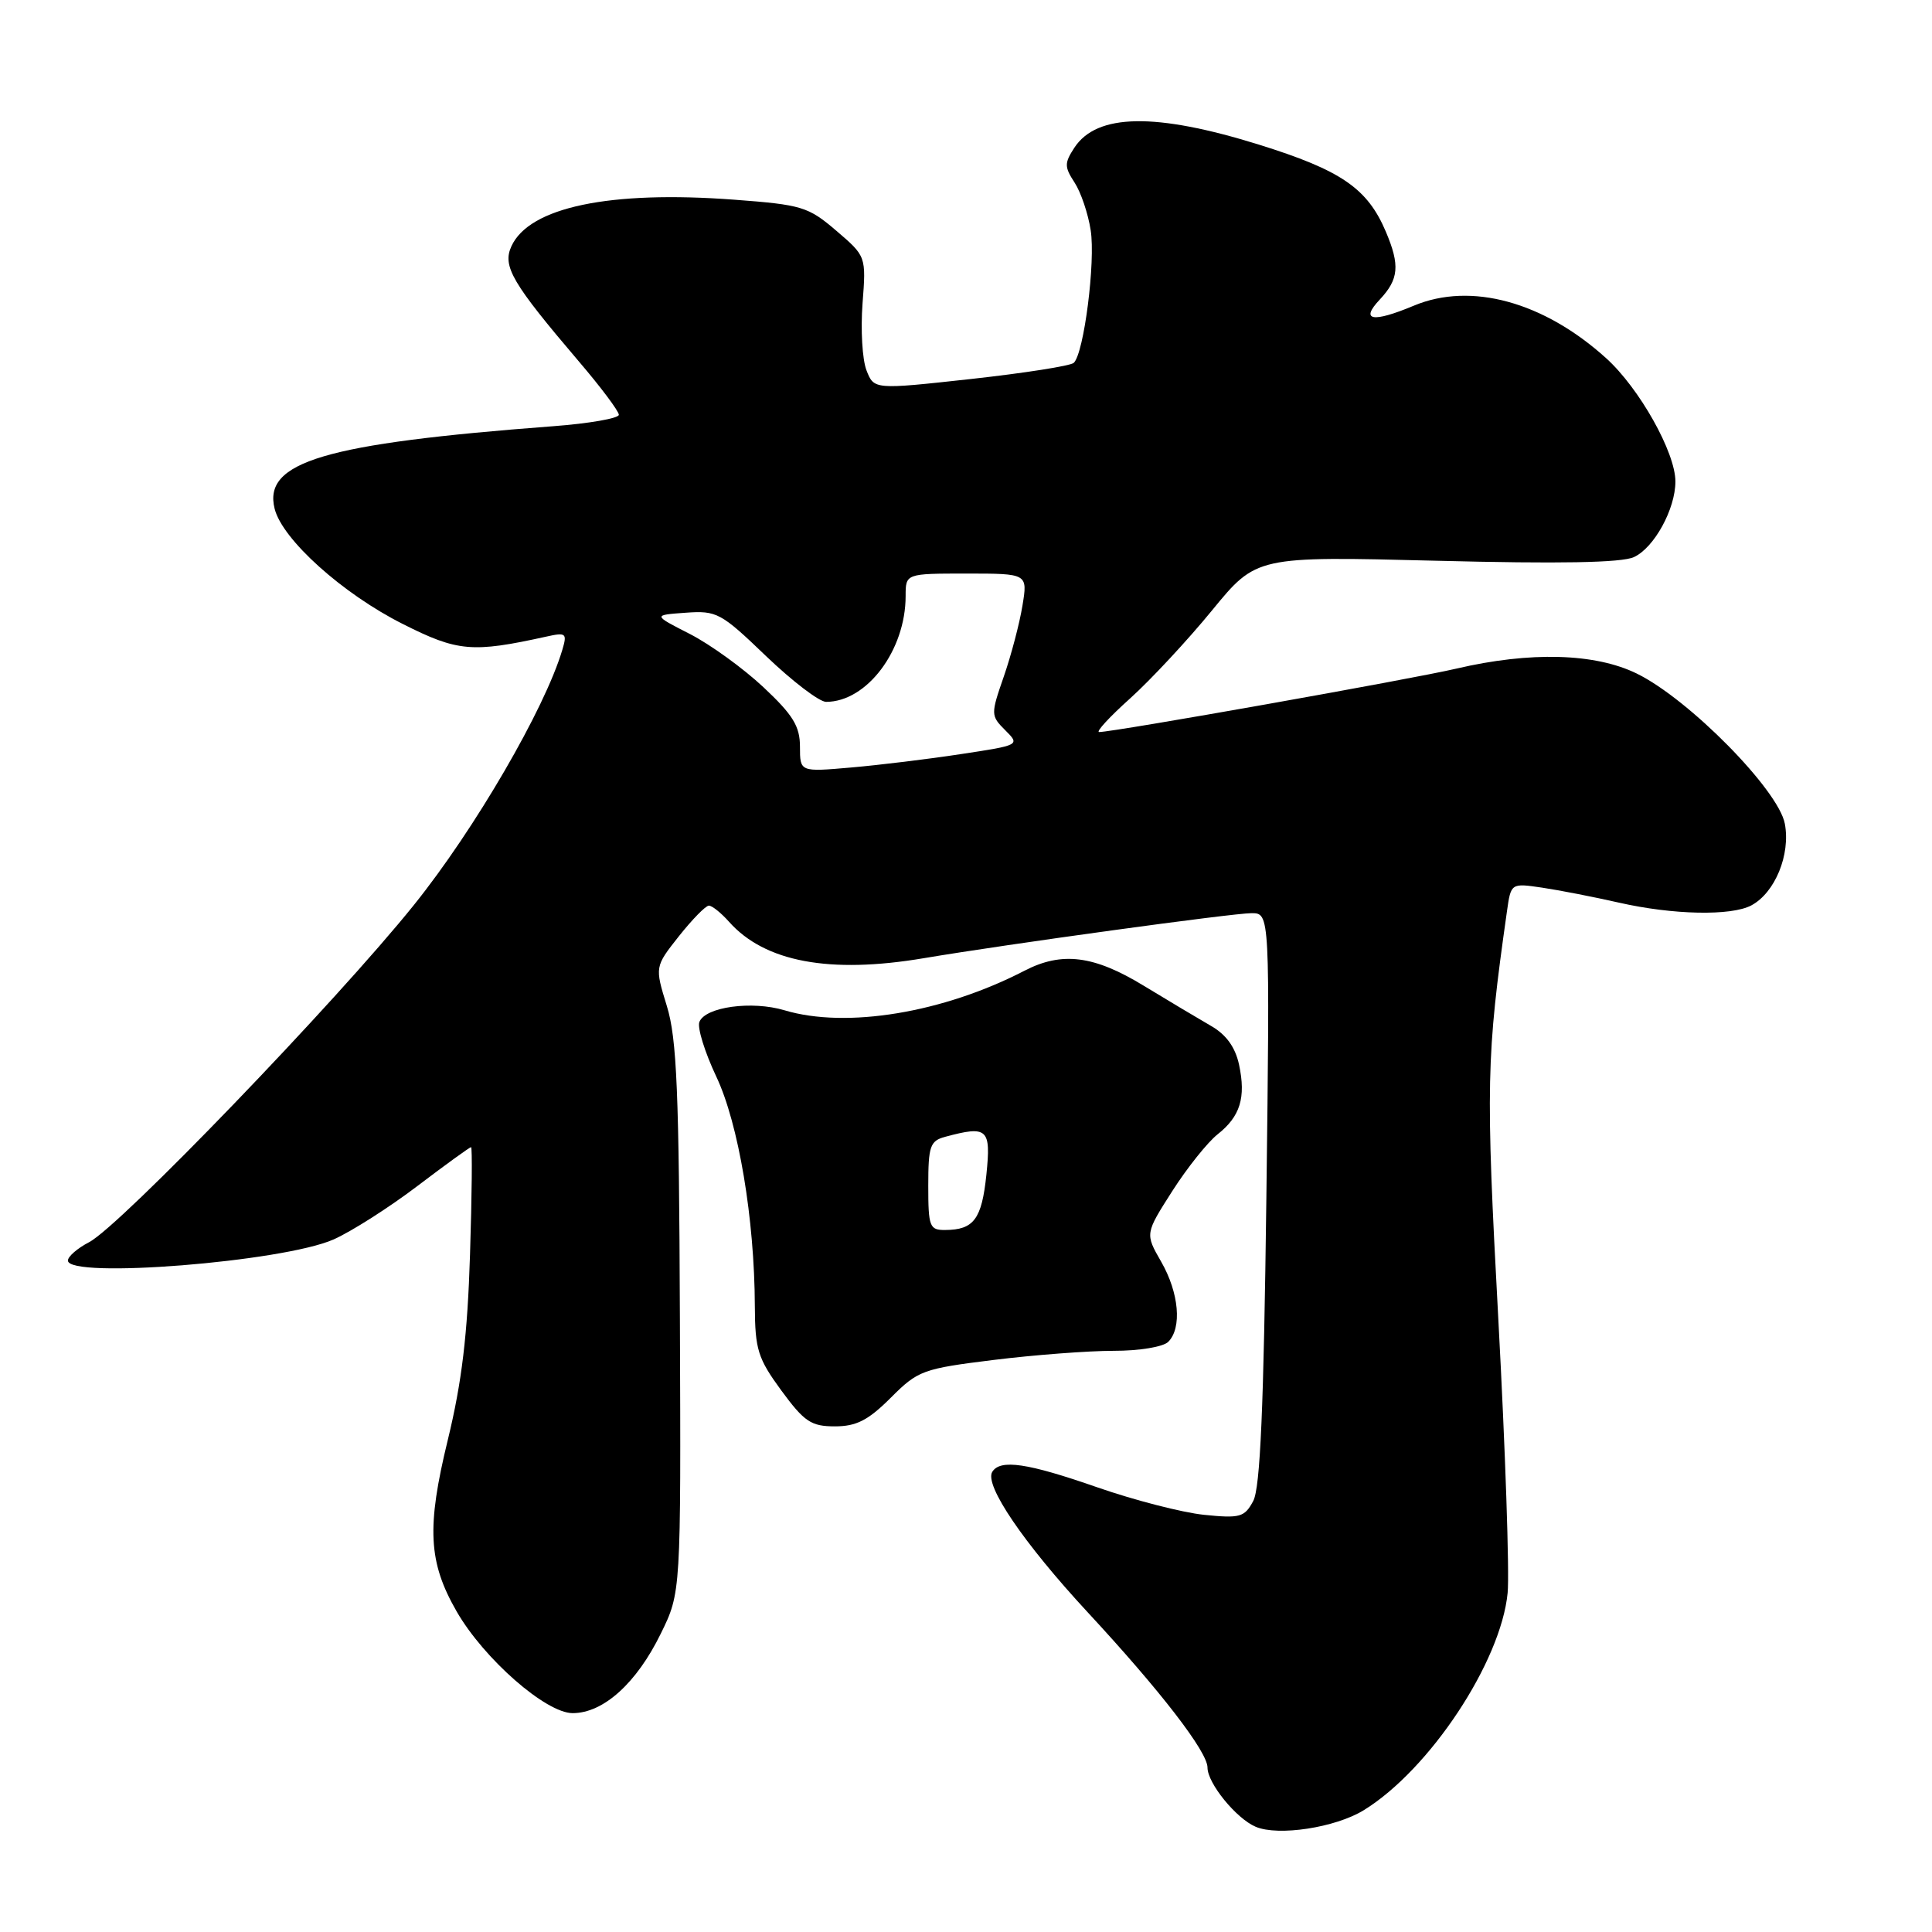 <?xml version="1.0" encoding="UTF-8" standalone="no"?>
<!DOCTYPE svg PUBLIC "-//W3C//DTD SVG 1.1//EN" "http://www.w3.org/Graphics/SVG/1.1/DTD/svg11.dtd" >
<svg xmlns="http://www.w3.org/2000/svg" xmlns:xlink="http://www.w3.org/1999/xlink" version="1.1" viewBox="0 0 256 256">
 <g >
 <path fill="currentColor"
d=" M 180.69 239.87 C 189.42 234.51 198.89 220.21 199.77 211.06 C 200.02 208.43 199.47 192.15 198.54 174.89 C 196.85 143.64 196.93 140.13 199.68 120.75 C 200.21 117.01 200.21 117.01 204.35 117.62 C 206.63 117.96 211.20 118.85 214.50 119.60 C 221.66 121.23 229.39 121.39 232.06 119.97 C 235.20 118.29 237.27 113.25 236.50 109.15 C 235.66 104.67 223.79 92.63 216.88 89.25 C 211.35 86.54 202.76 86.31 193.00 88.59 C 186.98 90.00 147.57 97.00 145.64 97.00 C 145.17 97.00 147.02 94.99 149.75 92.54 C 152.48 90.08 157.36 84.84 160.60 80.88 C 166.48 73.70 166.48 73.70 190.29 74.30 C 206.62 74.72 214.86 74.57 216.50 73.82 C 219.18 72.59 222.00 67.46 222.00 63.80 C 222.00 59.94 217.22 51.44 212.83 47.47 C 204.55 39.98 194.90 37.34 187.35 40.50 C 181.85 42.80 180.18 42.50 182.83 39.69 C 185.35 37.00 185.52 35.16 183.64 30.72 C 181.20 24.95 177.71 22.56 166.80 19.16 C 153.10 14.90 145.34 15.03 142.36 19.57 C 141.03 21.61 141.03 22.11 142.38 24.18 C 143.22 25.46 144.18 28.30 144.52 30.50 C 145.18 34.67 143.63 46.81 142.28 48.08 C 141.85 48.48 135.72 49.44 128.65 50.22 C 115.81 51.63 115.81 51.63 114.81 49.06 C 114.26 47.65 114.03 43.68 114.29 40.23 C 114.77 33.96 114.77 33.96 110.81 30.57 C 107.10 27.39 106.23 27.13 97.29 26.46 C 80.79 25.22 70.12 27.45 67.76 32.64 C 66.55 35.29 67.85 37.50 76.75 47.95 C 79.64 51.33 82.00 54.49 82.00 54.96 C 82.00 55.43 78.06 56.12 73.25 56.48 C 42.98 58.77 34.83 61.19 36.39 67.41 C 37.41 71.49 45.39 78.67 53.37 82.68 C 60.64 86.35 62.57 86.52 72.36 84.36 C 75.01 83.77 75.17 83.90 74.51 86.11 C 72.19 93.92 62.92 109.87 54.85 119.91 C 44.55 132.73 15.90 162.48 11.80 164.60 C 10.26 165.40 9.00 166.49 9.00 167.03 C 9.00 169.47 37.49 167.21 44.21 164.23 C 46.57 163.18 51.56 160.00 55.30 157.16 C 59.04 154.32 62.25 152.00 62.42 152.00 C 62.59 152.00 62.53 158.41 62.28 166.25 C 61.95 176.85 61.20 183.13 59.34 190.78 C 56.51 202.39 56.75 206.99 60.51 213.53 C 64.12 219.80 72.33 227.00 75.88 227.00 C 79.95 227.00 84.35 223.03 87.56 216.46 C 90.23 211.02 90.23 211.02 90.09 174.76 C 89.98 144.61 89.69 137.62 88.36 133.30 C 86.76 128.10 86.76 128.10 89.96 124.05 C 91.73 121.82 93.51 120.00 93.93 120.00 C 94.35 120.00 95.55 120.96 96.60 122.14 C 101.33 127.46 109.91 129.07 122.38 126.97 C 133.48 125.10 163.33 121.00 165.83 121.00 C 168.27 121.00 168.27 121.00 167.80 158.76 C 167.45 186.57 166.99 197.14 166.06 198.89 C 164.91 201.04 164.32 201.21 159.53 200.72 C 156.64 200.42 150.29 198.78 145.43 197.09 C 136.14 193.85 132.54 193.32 131.48 195.03 C 130.40 196.77 135.63 204.46 144.11 213.62 C 153.78 224.05 160.00 232.12 160.00 234.21 C 160.00 236.29 163.81 240.97 166.39 242.06 C 169.39 243.33 176.94 242.17 180.69 239.87 Z  M 118.03 185.21 C 121.64 181.59 122.28 181.36 131.66 180.20 C 137.07 179.53 144.22 178.99 147.55 178.99 C 150.94 179.00 154.13 178.47 154.80 177.80 C 156.64 175.96 156.23 171.30 153.86 167.18 C 151.73 163.47 151.73 163.47 155.33 157.83 C 157.31 154.73 160.02 151.35 161.33 150.31 C 164.34 147.94 165.11 145.44 164.18 141.07 C 163.68 138.76 162.48 137.09 160.47 135.94 C 158.84 135.00 154.83 132.61 151.56 130.62 C 144.95 126.59 140.72 126.06 135.76 128.62 C 124.97 134.21 112.14 136.32 103.96 133.87 C 99.62 132.57 93.44 133.42 92.67 135.42 C 92.38 136.18 93.39 139.43 94.91 142.65 C 97.86 148.88 99.98 161.50 100.02 173.07 C 100.05 178.82 100.42 180.00 103.53 184.25 C 106.58 188.40 107.48 189.00 110.63 189.00 C 113.47 189.00 115.04 188.20 118.03 185.21 Z  M 106.00 98.95 C 106.00 96.24 105.08 94.73 101.15 91.05 C 98.48 88.55 94.10 85.38 91.40 84.00 C 86.50 81.50 86.50 81.50 90.85 81.19 C 94.97 80.89 95.53 81.19 101.51 86.94 C 104.99 90.27 108.56 93.00 109.46 93.00 C 114.86 93.00 120.00 86.17 120.00 78.98 C 120.00 76.00 120.00 76.00 128.09 76.00 C 136.18 76.00 136.18 76.00 135.48 80.25 C 135.10 82.59 133.99 86.81 133.01 89.64 C 131.27 94.66 131.27 94.83 133.20 96.76 C 135.17 98.72 135.14 98.74 127.34 99.92 C 123.03 100.58 116.46 101.38 112.75 101.70 C 106.00 102.29 106.00 102.29 106.00 98.95 Z  M 123.00 157.12 C 123.00 151.86 123.24 151.17 125.25 150.63 C 130.87 149.12 131.33 149.54 130.70 155.66 C 130.09 161.54 129.04 162.96 125.25 162.98 C 123.17 163.00 123.00 162.56 123.00 157.12 Z "/>
</g>
</svg>